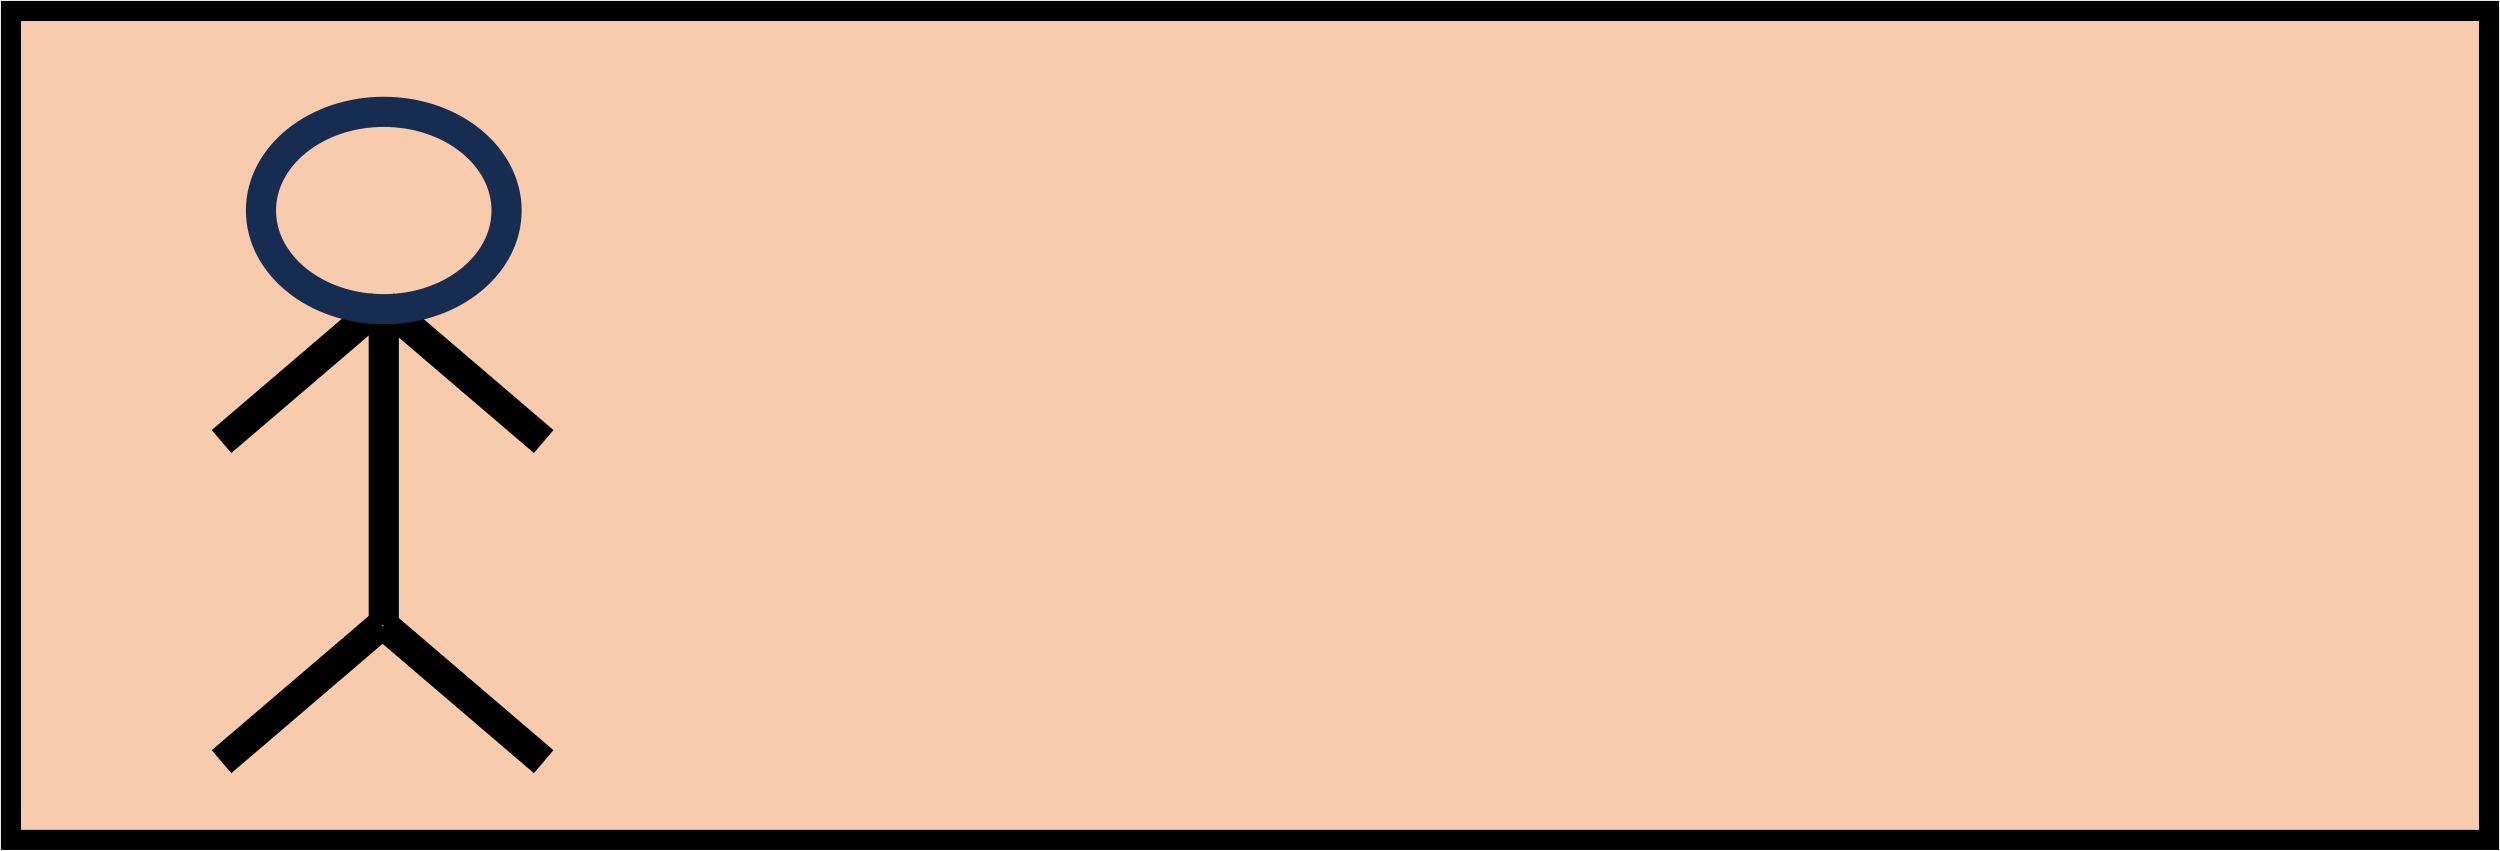 <svg width="570" height="194" xmlns="http://www.w3.org/2000/svg" xmlns:xlink="http://www.w3.org/1999/xlink" xml:space="preserve" overflow="hidden"><g transform="translate(-2850 -1007)"><rect x="2852.5" y="1009.5" width="565" height="189" stroke="#000000" stroke-width="4.583" stroke-miterlimit="8" fill="#F8CBAD"/><path d="M2937.5 1077.5 2937.5 1149.51" stroke="#000000" stroke-width="6.875" stroke-miterlimit="8" fill="none" fill-rule="evenodd"/><path d="M0 0 36.458 31.167" stroke="#000000" stroke-width="6.875" stroke-miterlimit="8" fill="none" fill-rule="evenodd" transform="matrix(-1 0 0 1 2936.96 1076.5)"/><path d="M2937.5 1076.5 2973.96 1107.67" stroke="#000000" stroke-width="6.875" stroke-miterlimit="8" fill="none" fill-rule="evenodd"/><path d="M0 0 36.458 31.167" stroke="#000000" stroke-width="6.875" stroke-miterlimit="8" fill="none" fill-rule="evenodd" transform="matrix(-1 0 0 1 2936.96 1149.5)"/><path d="M2937.5 1149.5 2973.96 1180.67" stroke="#000000" stroke-width="6.875" stroke-miterlimit="8" fill="none" fill-rule="evenodd"/><path d="M2909.5 1055C2909.5 1042.57 2922.04 1032.5 2937.5 1032.5 2952.96 1032.5 2965.5 1042.57 2965.5 1055 2965.5 1067.43 2952.96 1077.5 2937.5 1077.5 2922.04 1077.5 2909.5 1067.43 2909.5 1055Z" stroke="#172C51" stroke-width="6.875" stroke-miterlimit="8" fill="none" fill-rule="evenodd"/></g></svg>